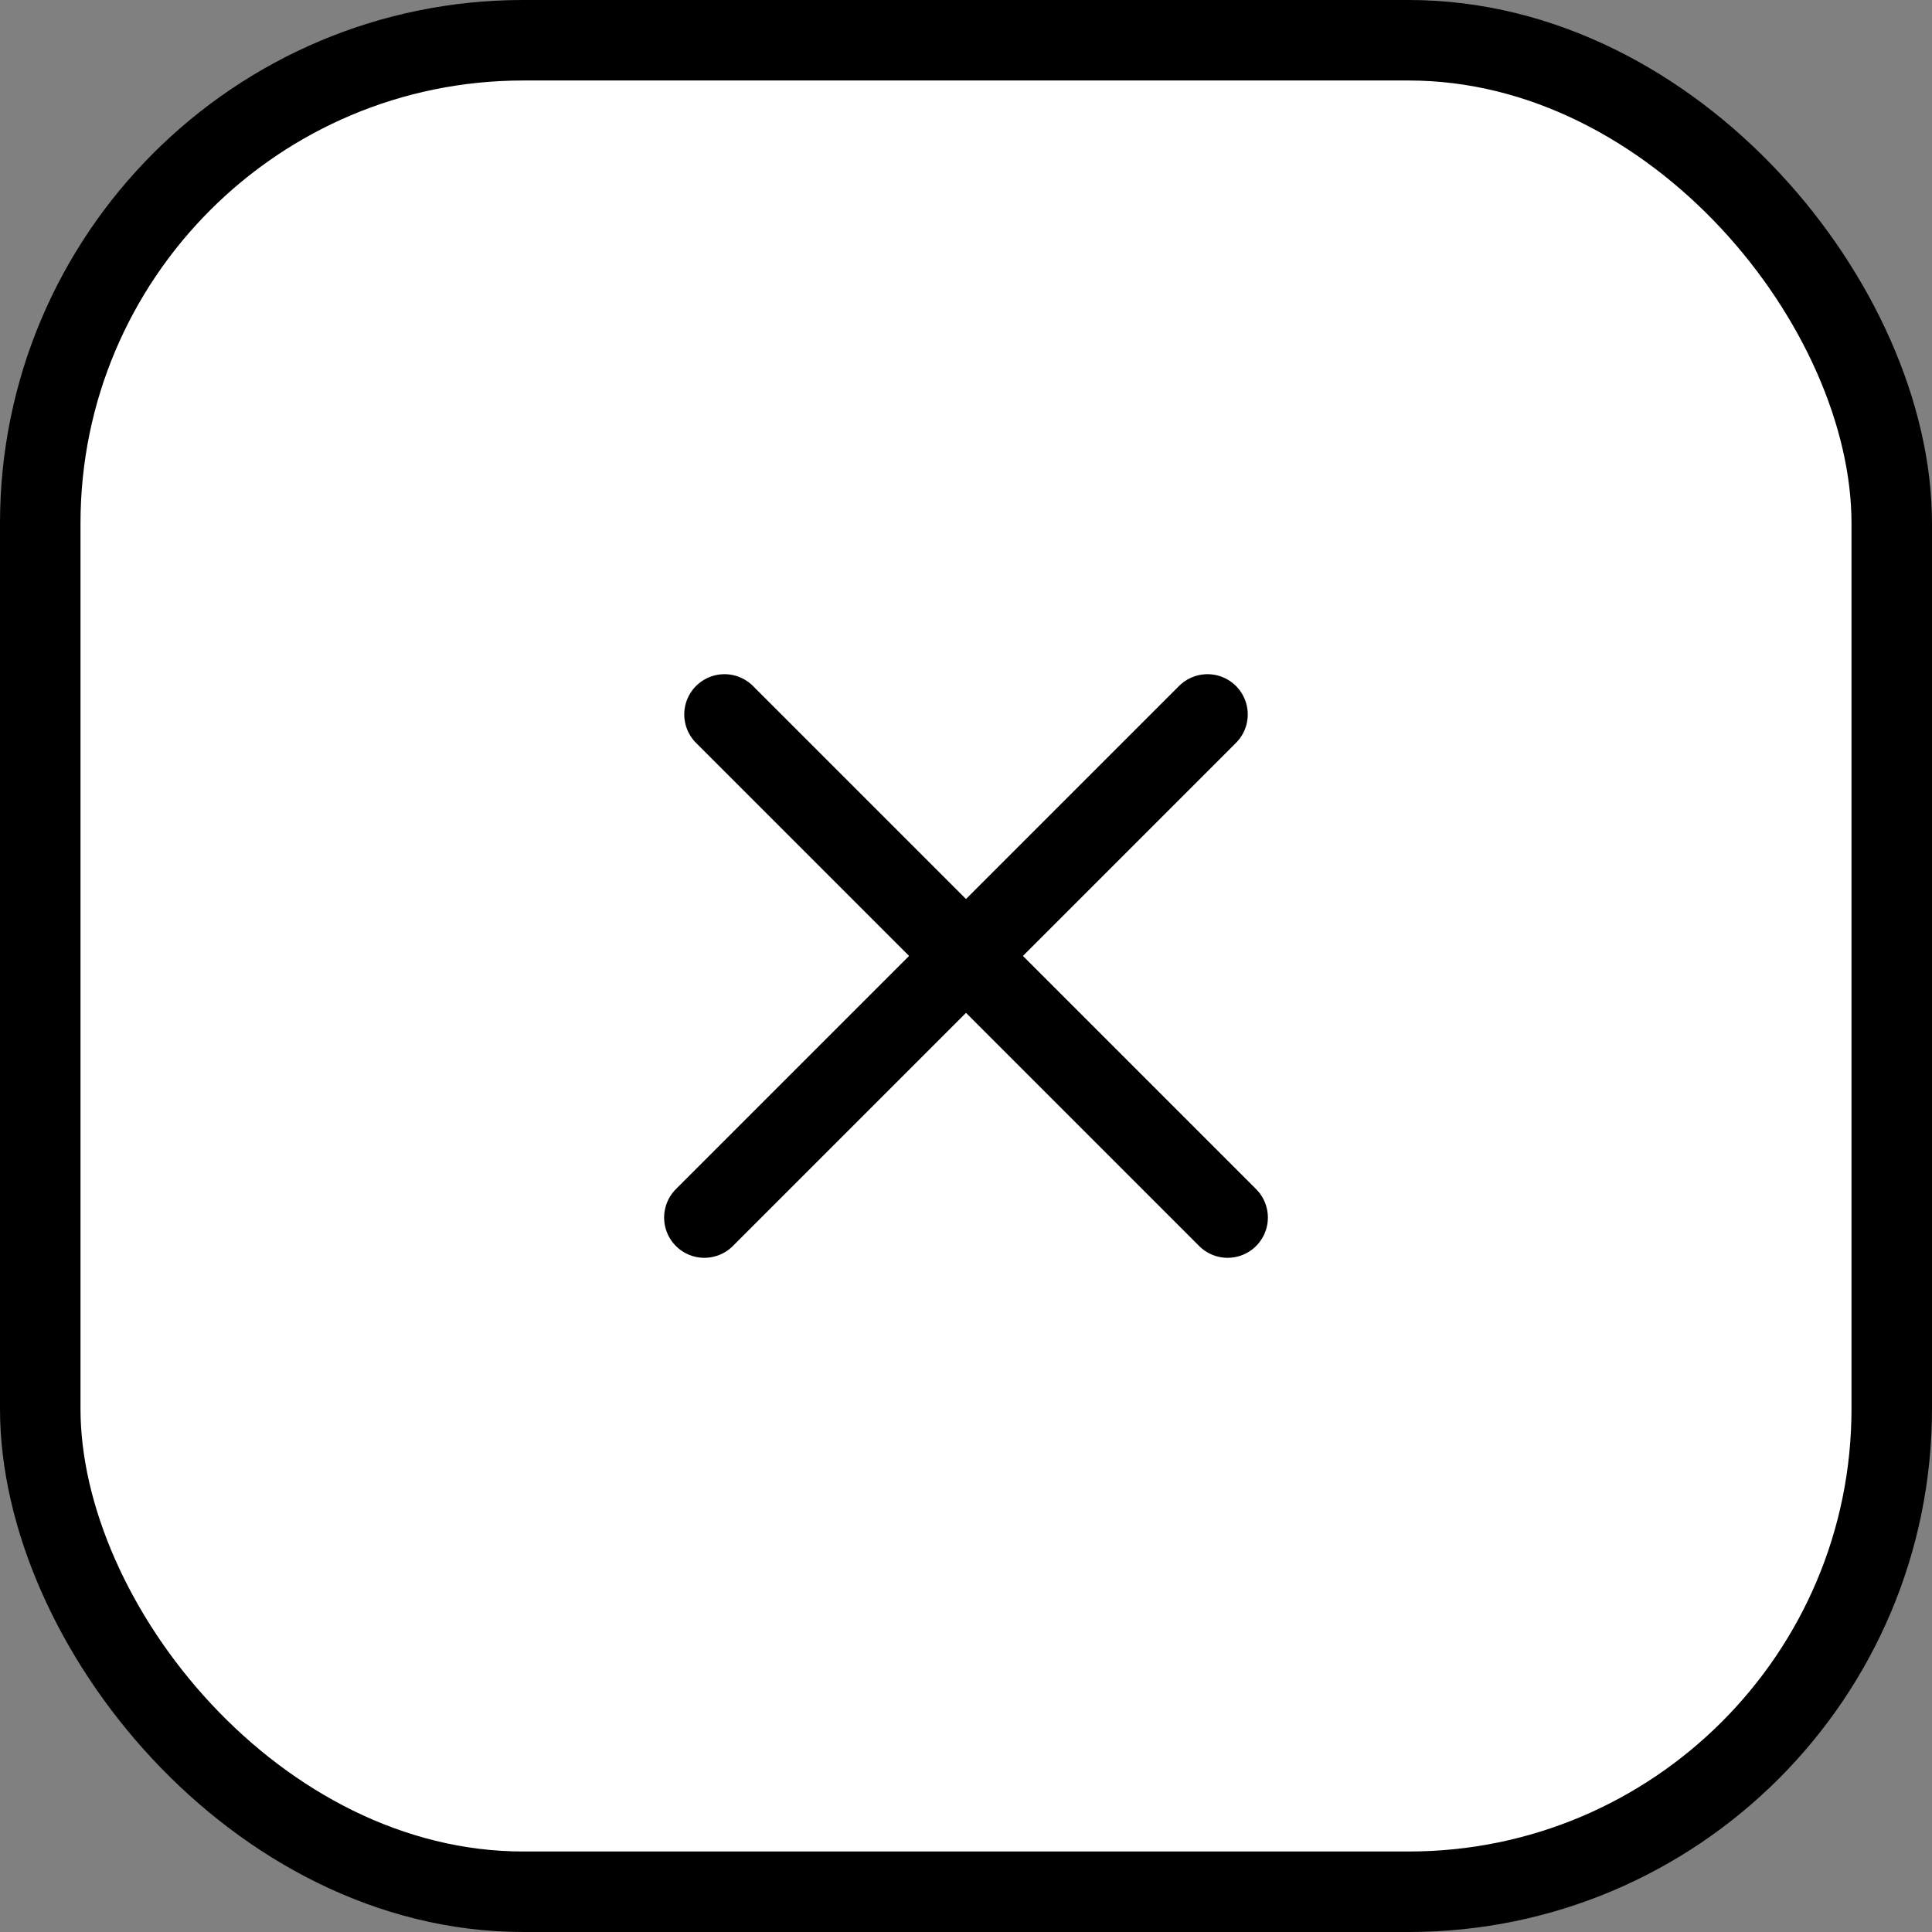 <svg width="48" height="48" viewBox="0 0 48 48" fill="none" xmlns="http://www.w3.org/2000/svg">
    <rect x="0" y="0" width="48" height="48" fill="#808080" stroke="none"/>
    <rect x="1" y="1" width="46" height="46" rx="12" fill="white" />
    <rect x="1" y="1" width="46" height="46" rx="12" stroke="black" stroke-width="2" />
    <path d="M30 17.75L17.5 30.25" stroke="black" stroke-width="2" stroke-linecap="round"
        stroke-linejoin="round" />
    <path d="M18 17.75L30.5 30.25" stroke="black" stroke-width="2" stroke-linecap="round"
        stroke-linejoin="round" />
</svg>
    